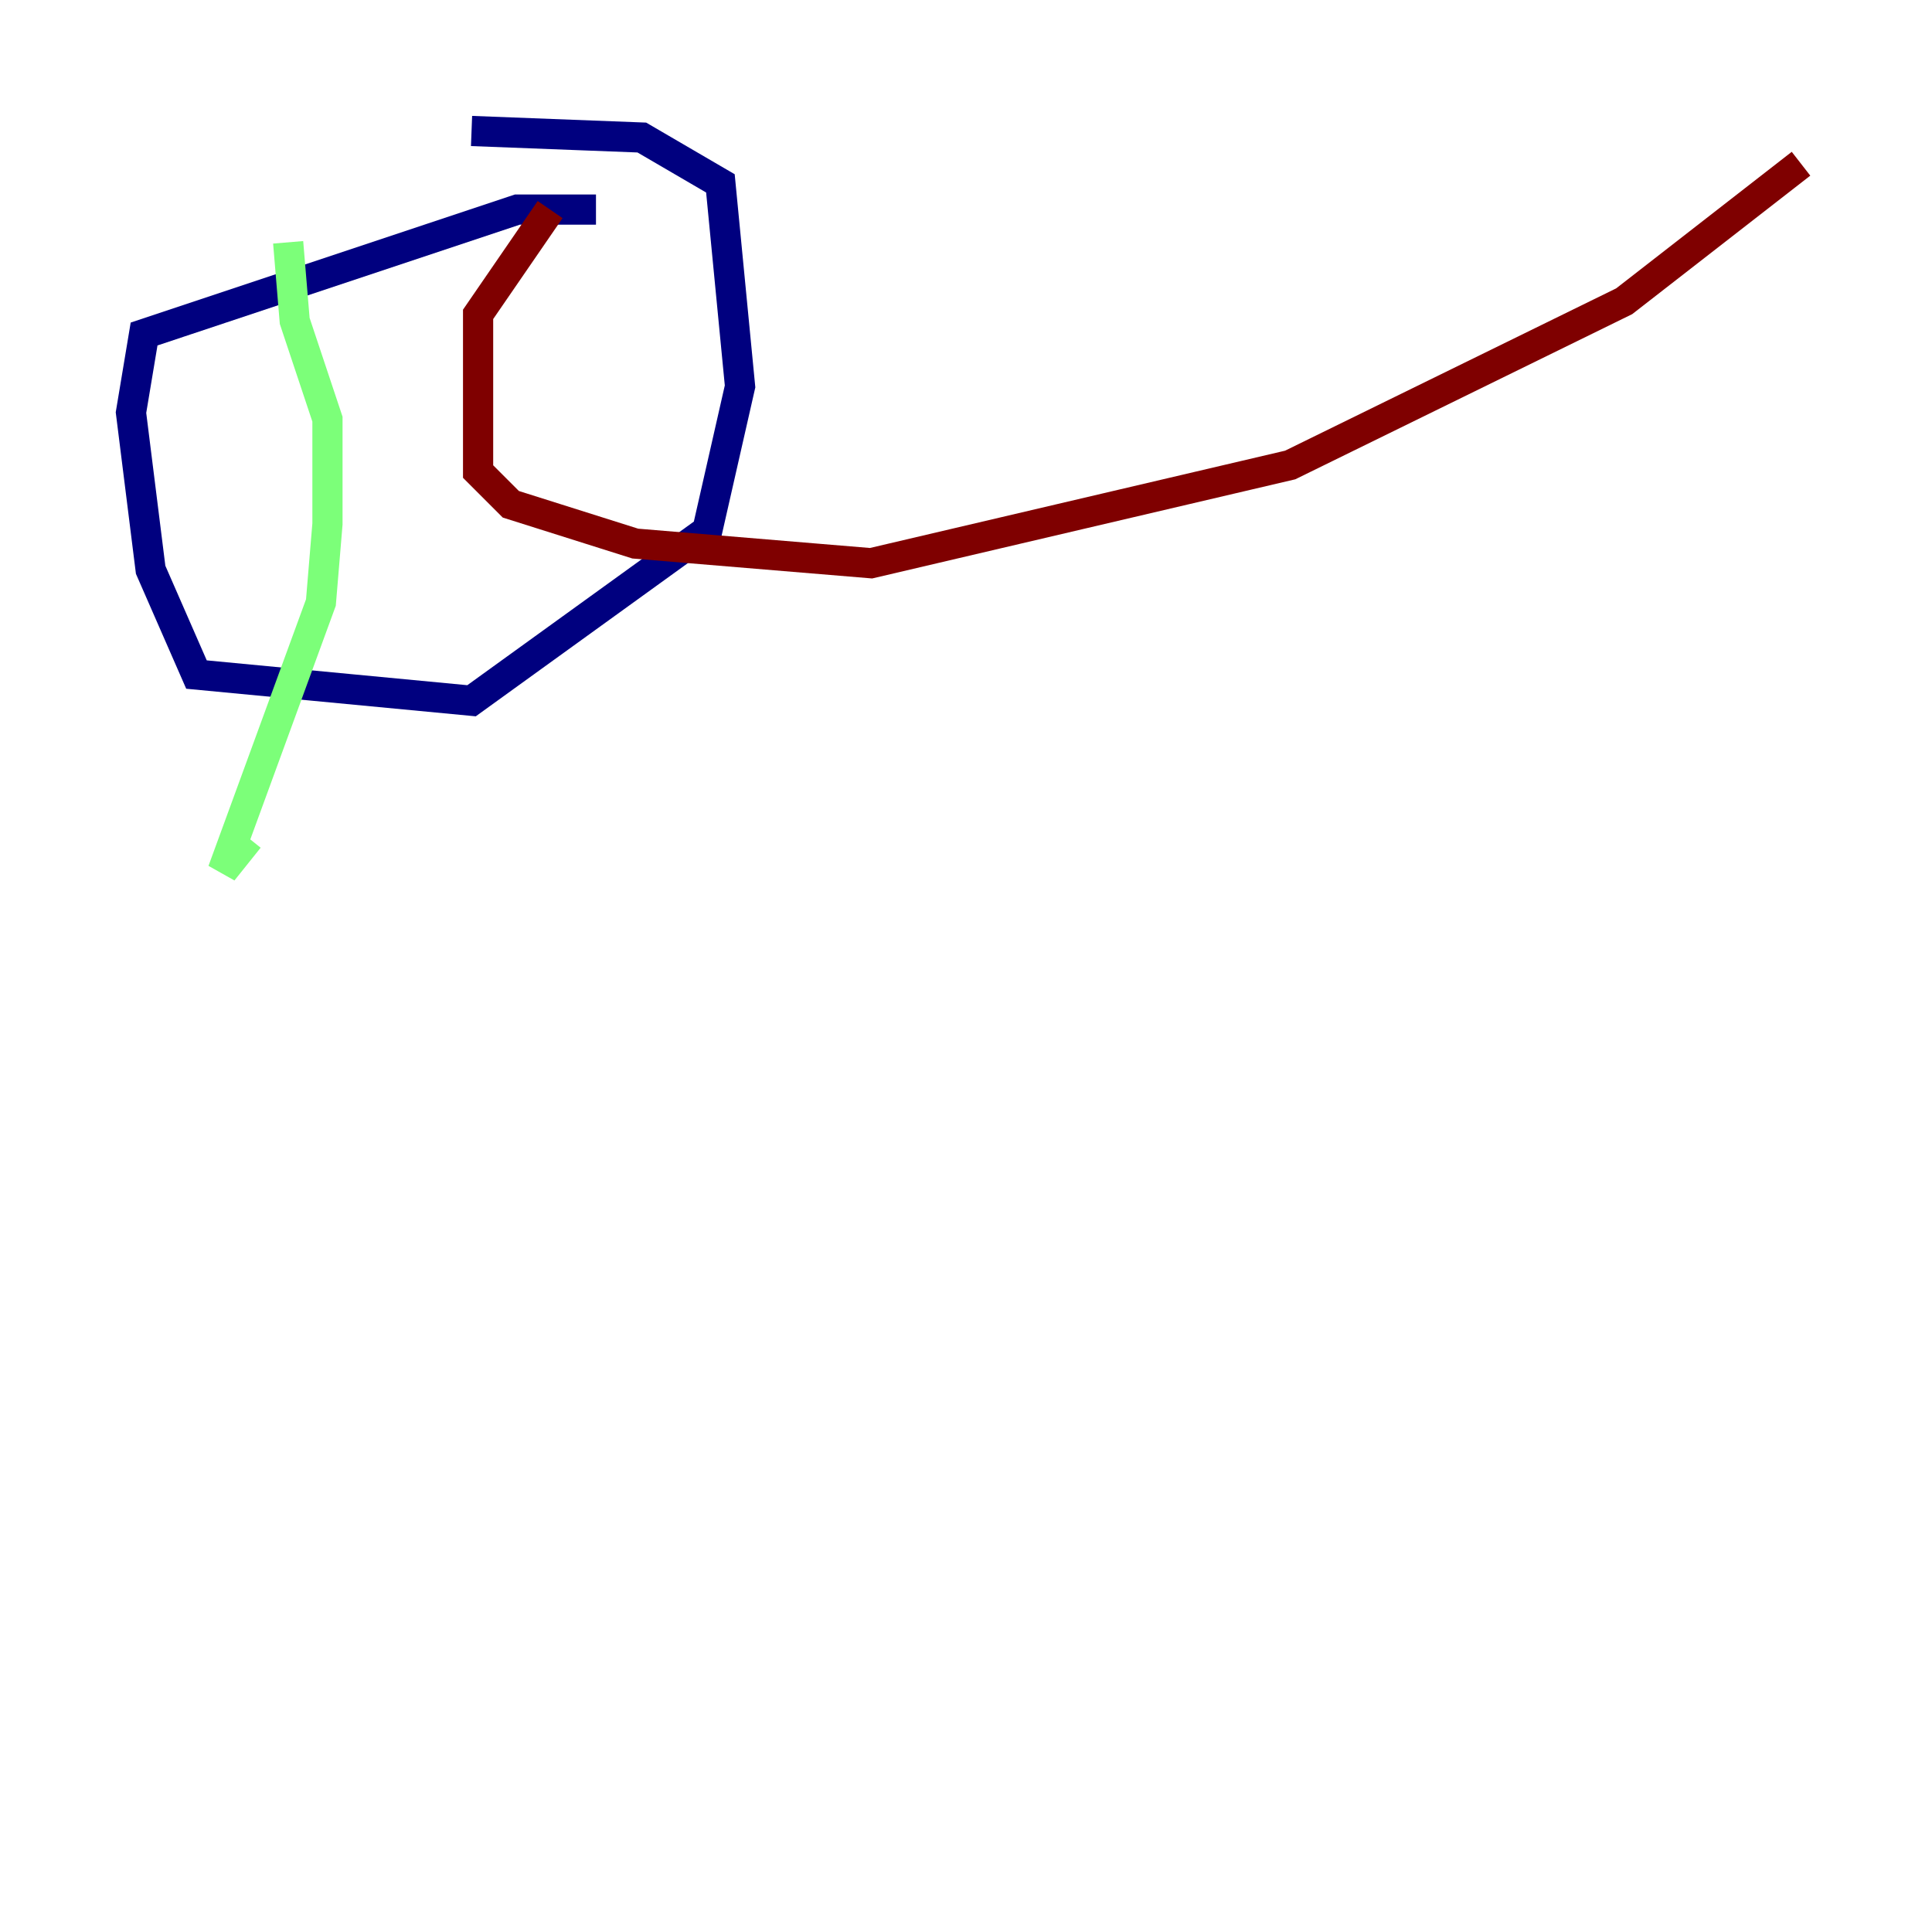 <?xml version="1.0" encoding="utf-8" ?>
<svg baseProfile="tiny" height="128" version="1.2" viewBox="0,0,128,128" width="128" xmlns="http://www.w3.org/2000/svg" xmlns:ev="http://www.w3.org/2001/xml-events" xmlns:xlink="http://www.w3.org/1999/xlink"><defs /><polyline fill="none" points="39.485,13.885 34.278,13.885 9.546,22.129 8.678,27.336 9.98,37.749 13.017,44.691 31.241,46.427 46.861,35.146 49.031,25.6 47.729,12.149 42.522,9.112 31.241,8.678" stroke="#00007f" stroke-width="2" /><polyline fill="none" points="19.091,16.054 19.525,21.261 21.695,27.77 21.695,34.712 21.261,39.919 14.752,57.709 16.488,55.539" stroke="#7cff79" stroke-width="2" /><polyline fill="none" points="36.447,13.885 31.675,20.827 31.675,31.241 33.844,33.41 42.088,36.014 57.709,37.315 85.478,30.807 107.607,19.959 119.322,10.848" stroke="#7f0000" stroke-width="2" /></svg>